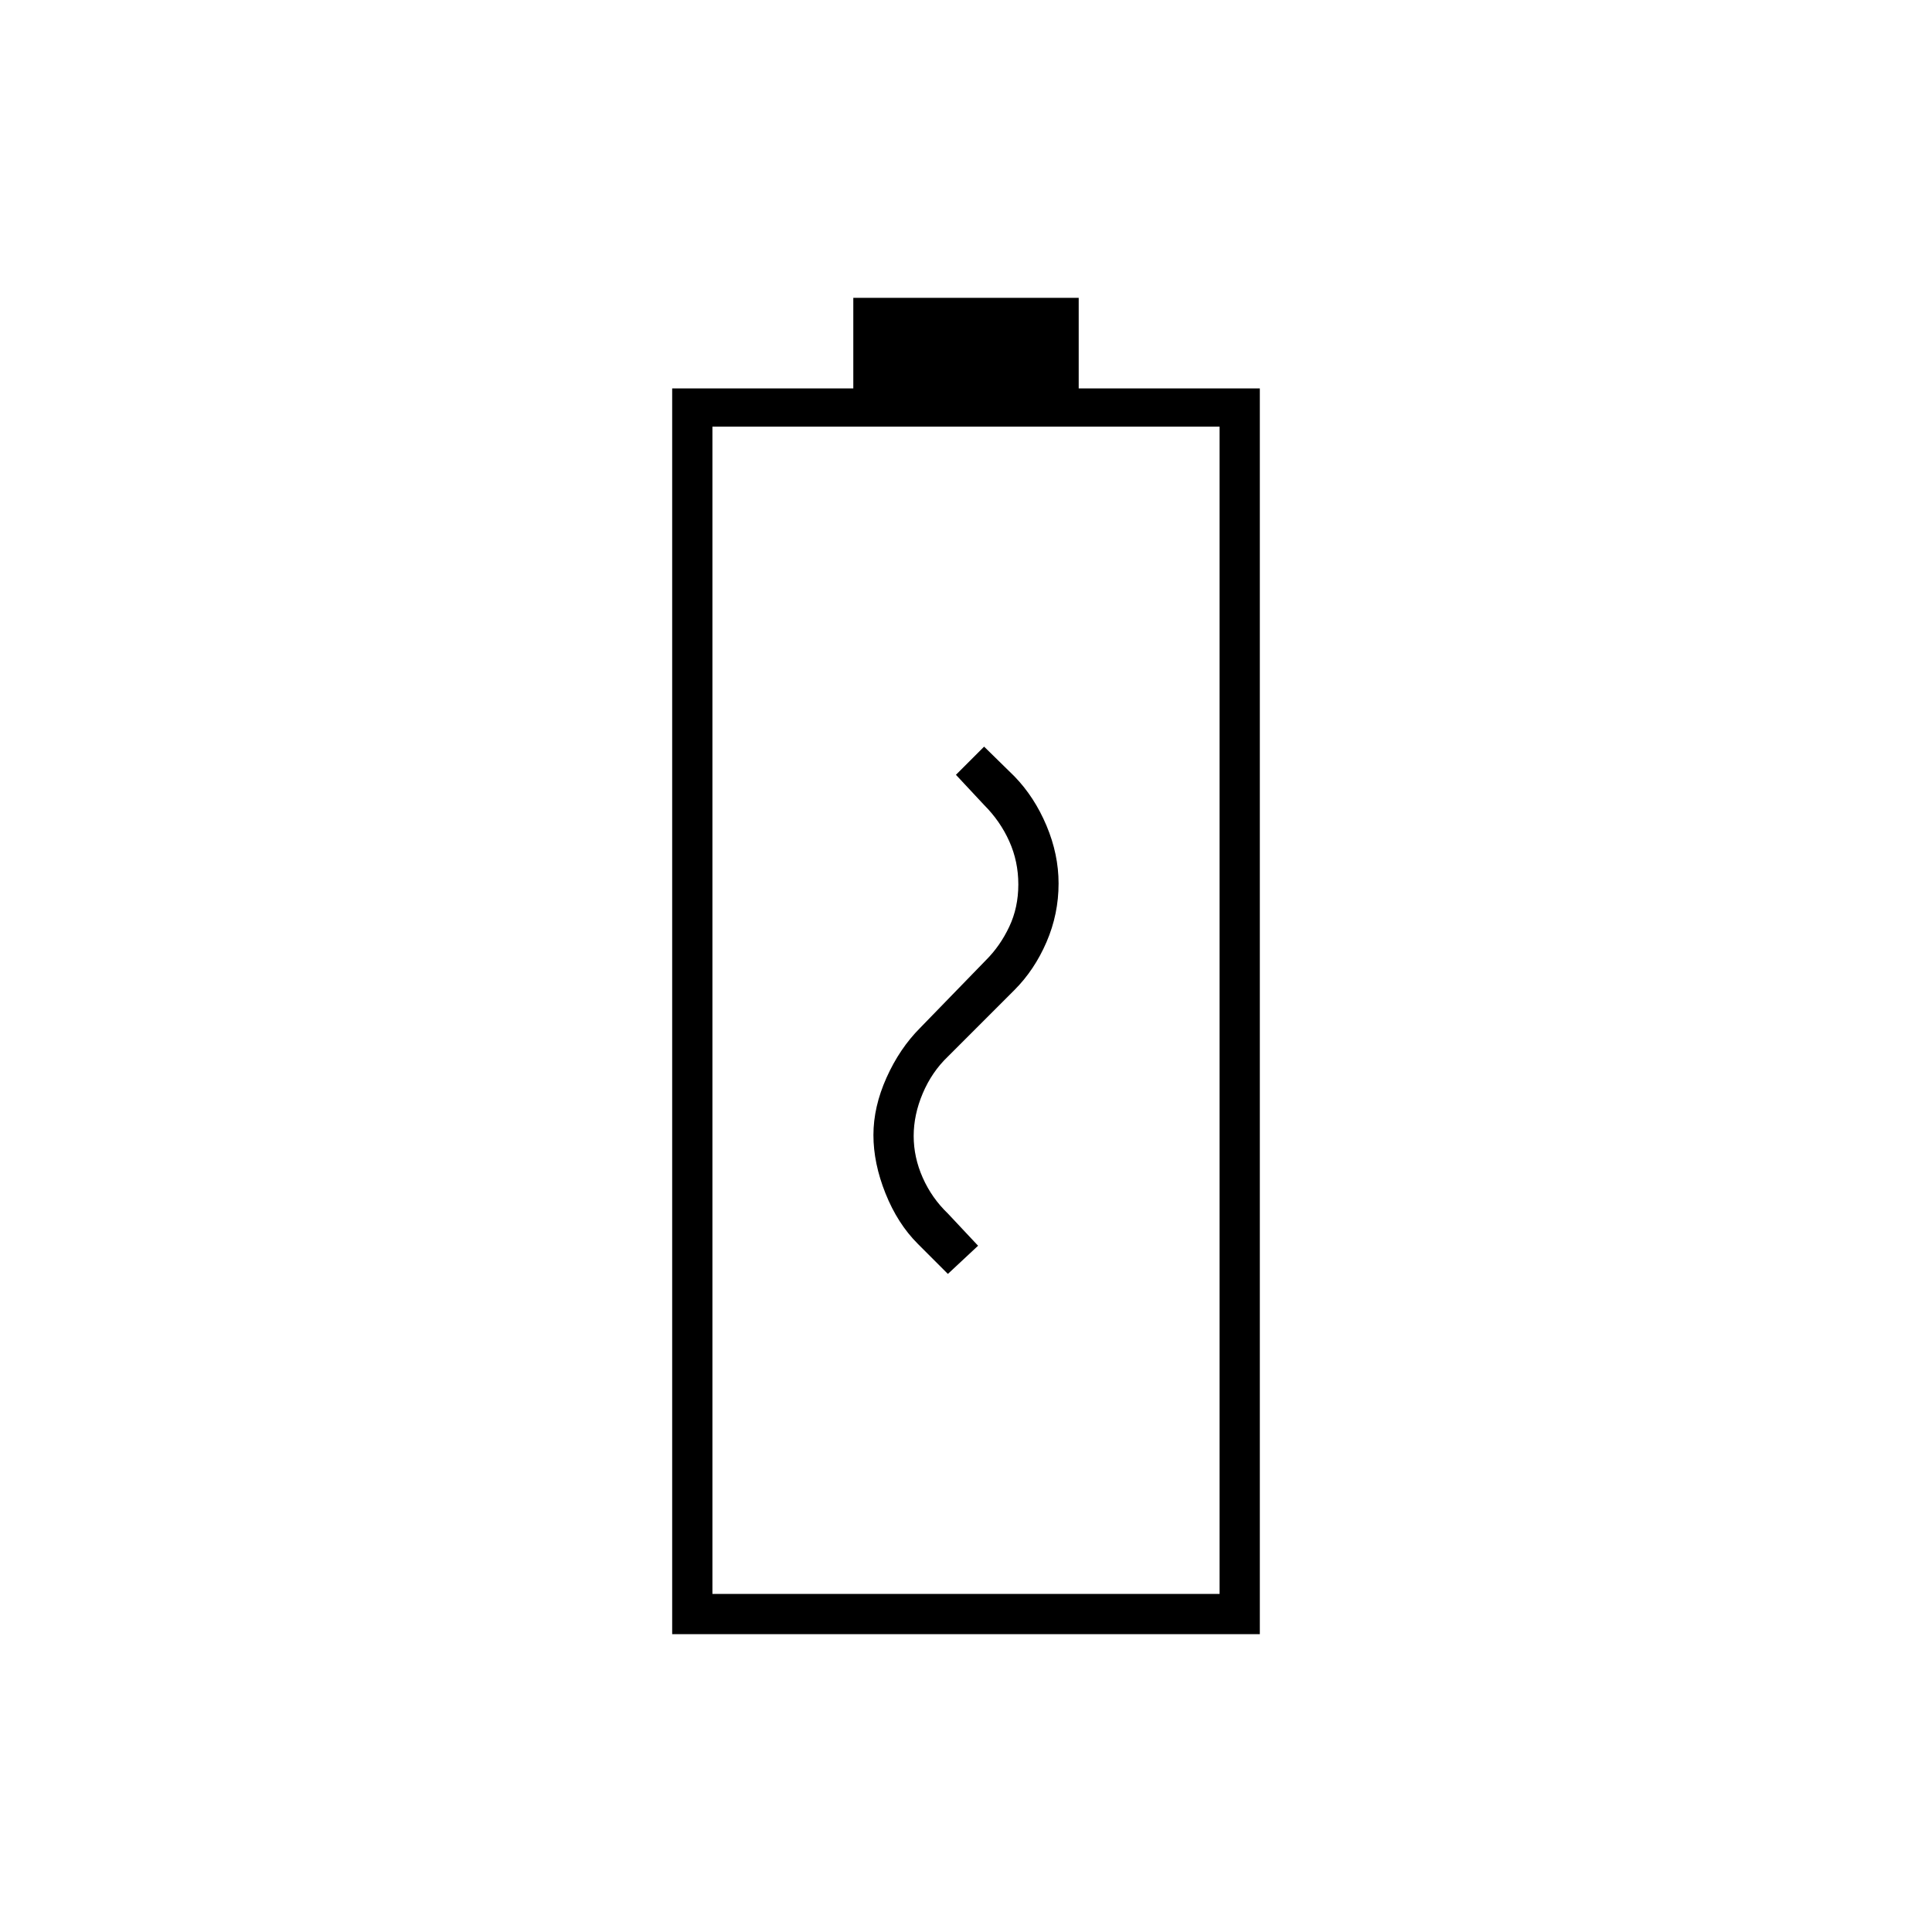 <svg xmlns="http://www.w3.org/2000/svg" height="20" viewBox="0 -960 960 960" width="20"><path d="M334-148v-619h90v-45h112v45h90v619H334Zm20-20h252v-580H354v580Zm0 0h252-252Zm117-159 15-14-15-16q-8-7.667-12.5-17.8-4.5-10.133-4.5-20.733 0-10.534 4.5-21.167Q463-427.333 471-435l33.074-33.074Q514-478 520-491.887q6-13.887 6-29.113 0-14.484-6-28.742-6-14.258-15.926-24.48L489-589l-14 14 14 15q8 8 12.5 18.029 4.5 10.028 4.5 21.428 0 11.486-4.5 21.014Q497-490 490-483l-32.811 33.778Q447-439 440.5-424.5 434-410 434-396t6 29q6 15 16 25l15 15Z"/></svg>